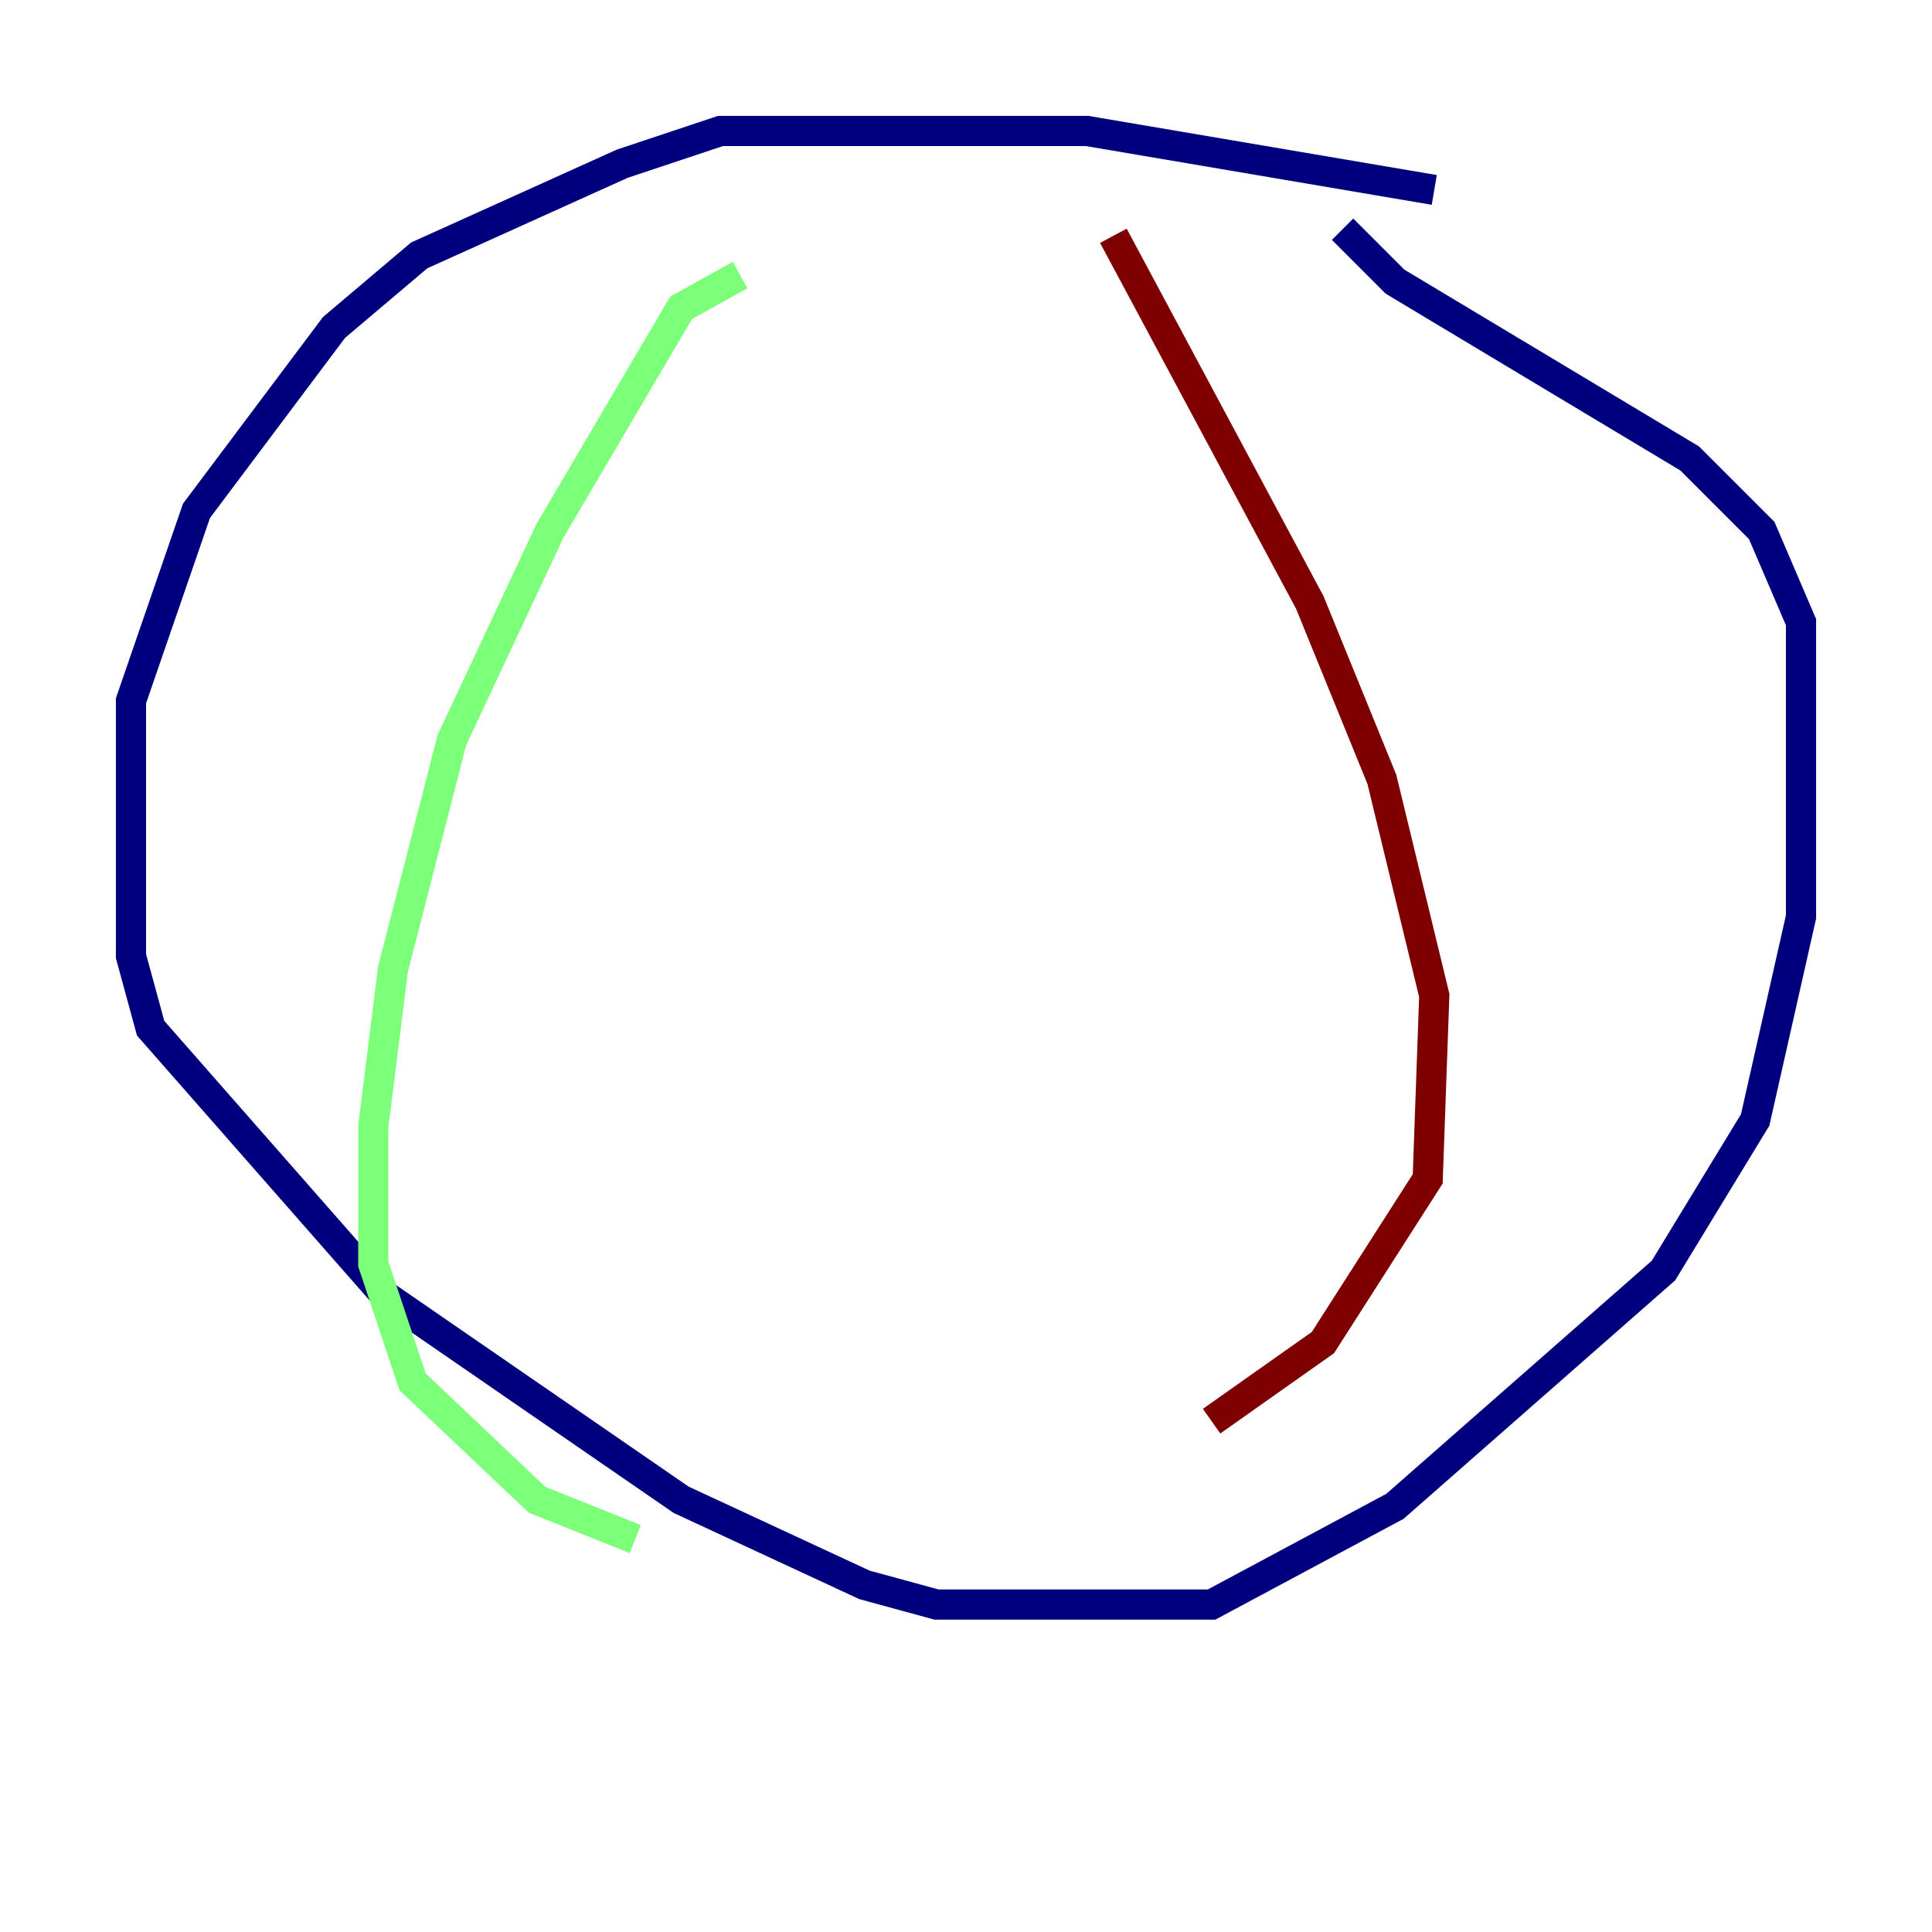 <?xml version="1.0" encoding="utf-8" ?>
<svg baseProfile="tiny" height="128" version="1.2" viewBox="0,0,128,128" width="128" xmlns="http://www.w3.org/2000/svg" xmlns:ev="http://www.w3.org/2001/xml-events" xmlns:xlink="http://www.w3.org/1999/xlink"><defs /><polyline fill="none" points="95.024,12.583 72.027,8.678 47.729,8.678 41.22,10.848 27.77,16.922 22.129,21.695 13.017,33.844 8.678,46.427 8.678,63.349 9.98,68.122 25.6,85.912 45.125,99.363 57.275,105.003 62.047,106.305 80.271,106.305 92.42,99.797 110.21,84.176 116.285,74.197 119.322,60.746 119.322,41.22 116.719,35.146 111.946,30.373 92.42,18.658 88.949,15.186" stroke="#00007f" stroke-width="2" /><polyline fill="none" points="49.031,18.224 45.125,20.393 36.447,35.146 29.939,49.031 26.034,64.217 24.732,74.63 24.732,83.742 27.336,91.552 35.58,99.363 42.088,101.966" stroke="#7cff79" stroke-width="2" /><polyline fill="none" points="73.763,15.62 86.78,39.919 91.552,51.634 95.024,65.953 94.59,78.102 87.647,88.949 80.271,94.156" stroke="#7f0000" stroke-width="2" /></svg>